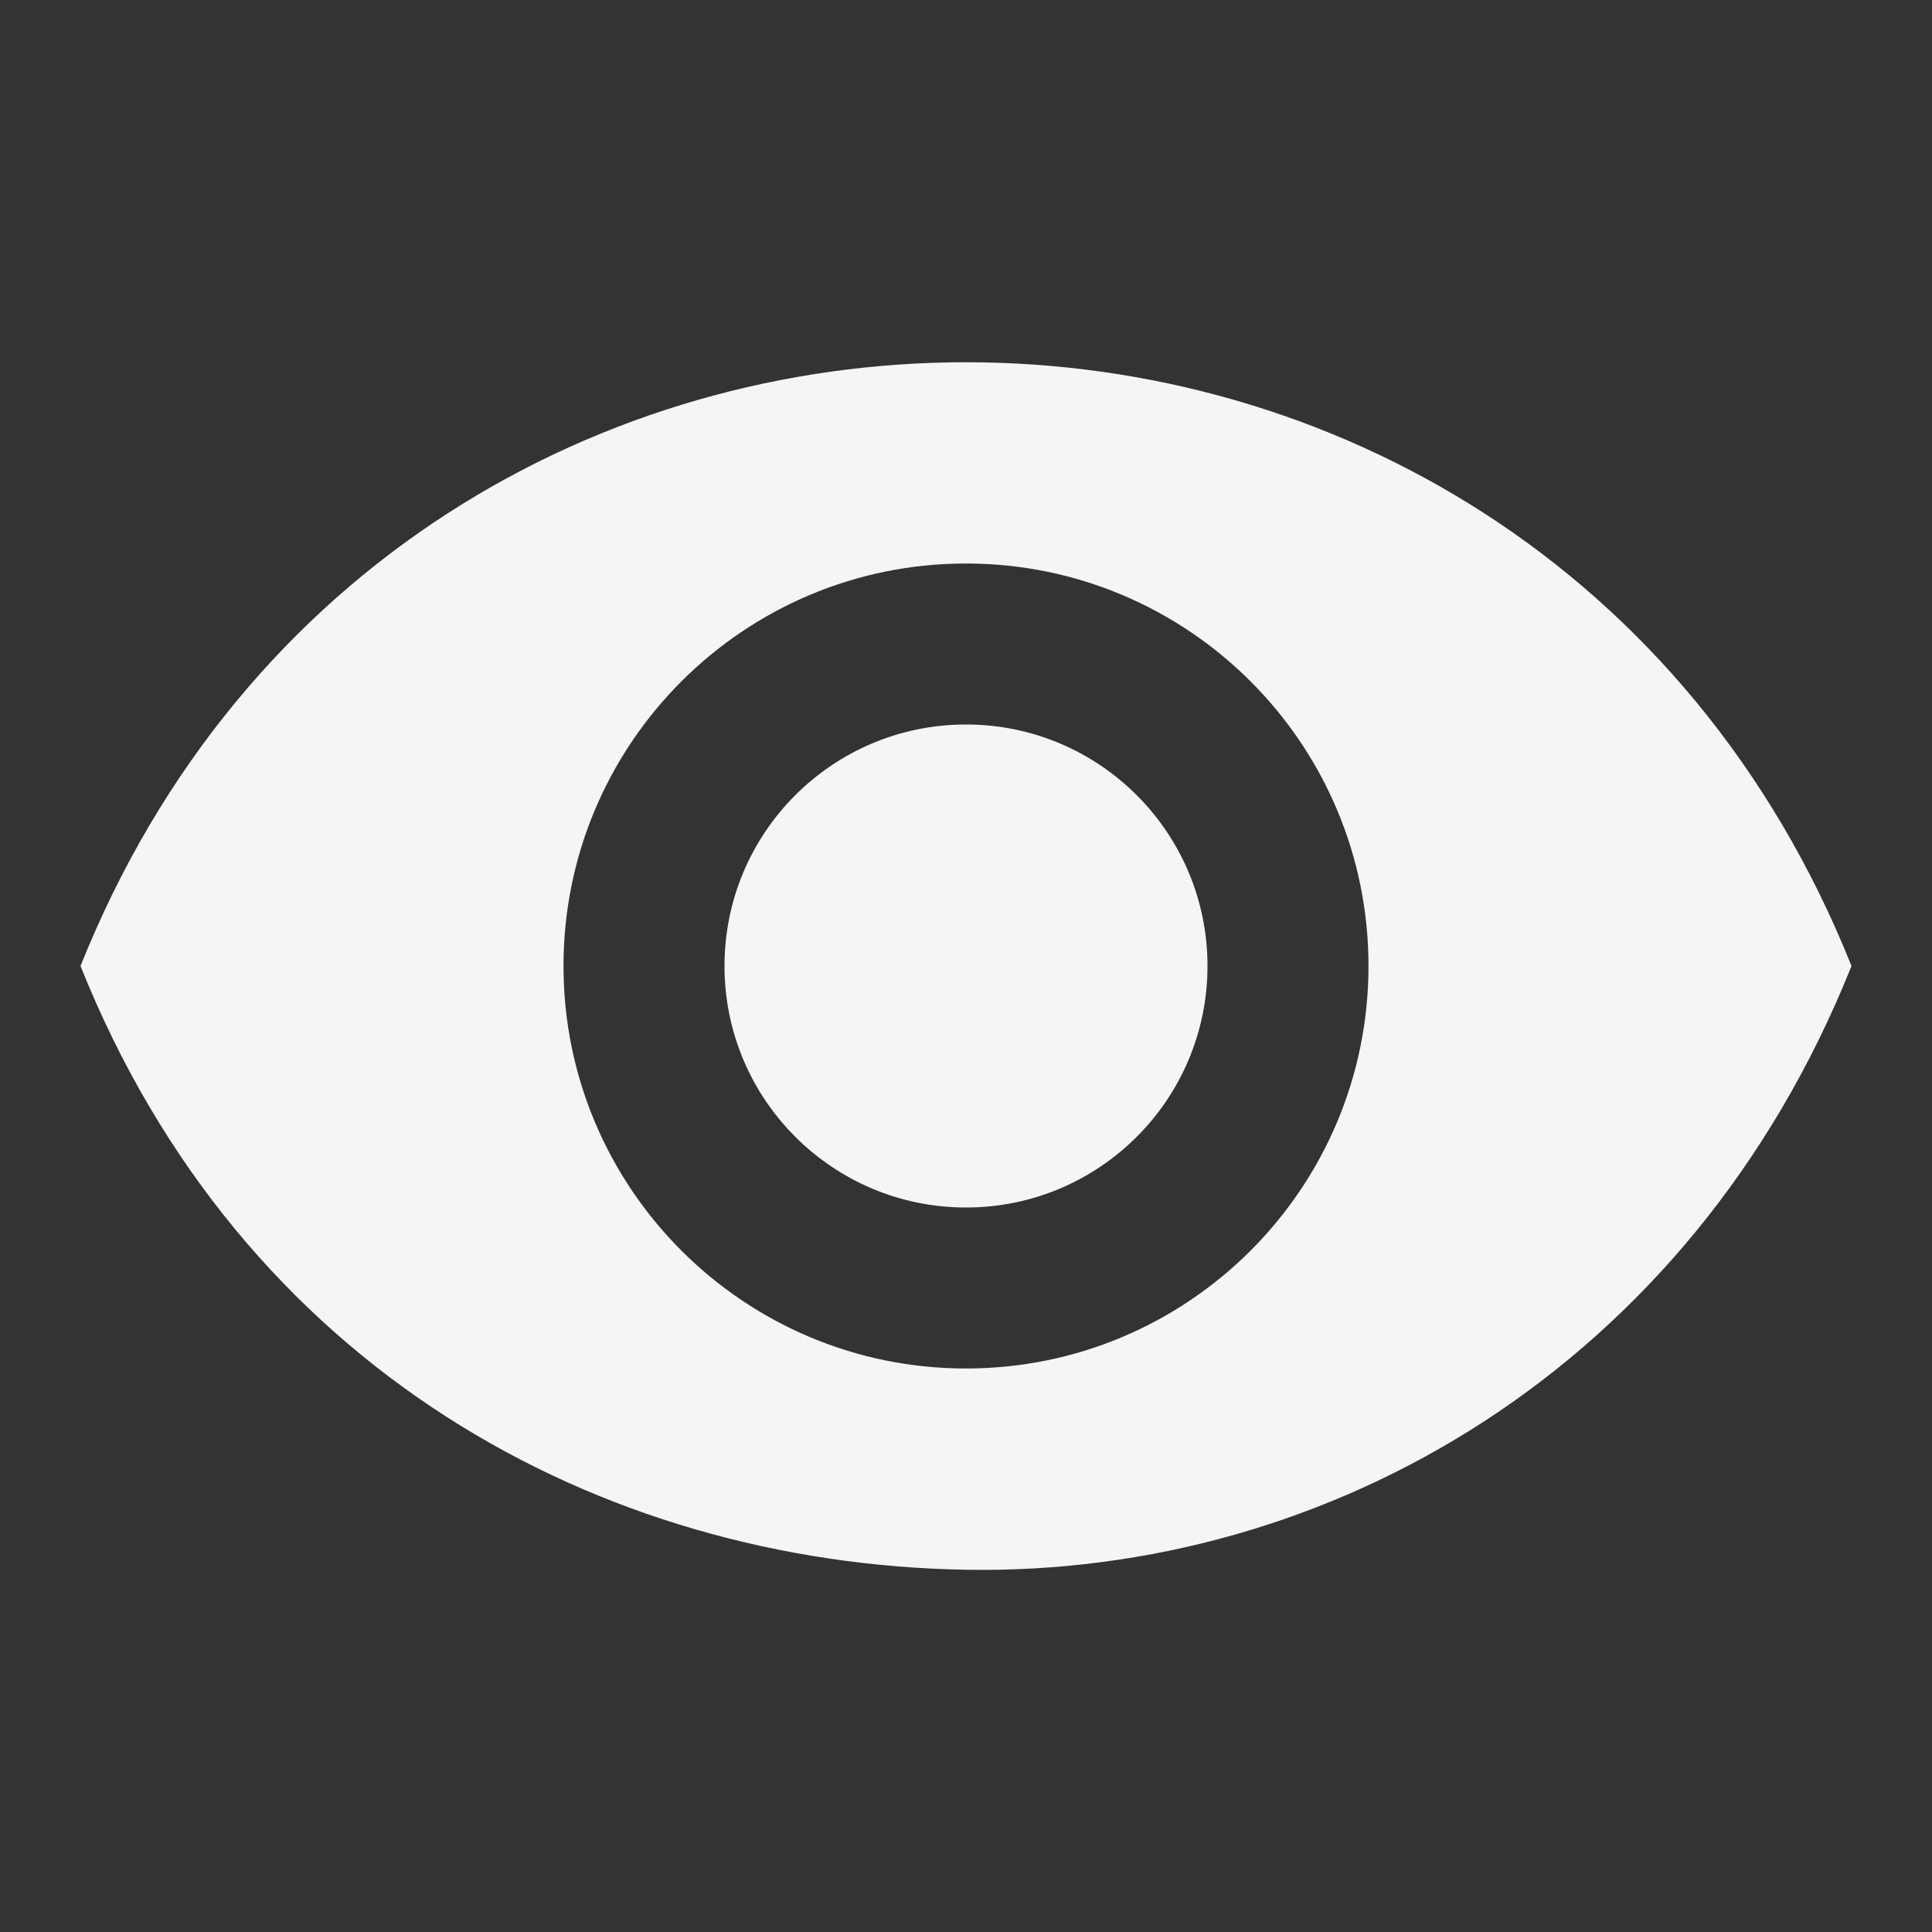<svg width="24" height="24" viewBox="0 0 24 24" fill="none" xmlns="http://www.w3.org/2000/svg">
<rect x="0" y="0" width="24" height="24" fill="#333333" stroke="none"/>
<path d="M12 15C13.657 15 15 13.657 15 12C15 10.343 13.657 9 12 9C10.343 9 9 10.343 9 12C9 13.657 10.343 15 12 15Z" fill="#F5F5F5"/>
<path fill-rule="evenodd" clip-rule="evenodd" d="M1 12C3 7 7.504 4.5 12 4.5C16.496 4.5 21 7 23 12C21 17 16.509 19.577 12 19.5C7.439 19.422 3 17 1 12ZM17 12C17 14.761 14.761 17 12 17C9.239 17 7 14.761 7 12C7 9.239 9.239 7 12 7C14.761 7 17 9.239 17 12Z" fill="#F5F5F5"/>
</svg>
